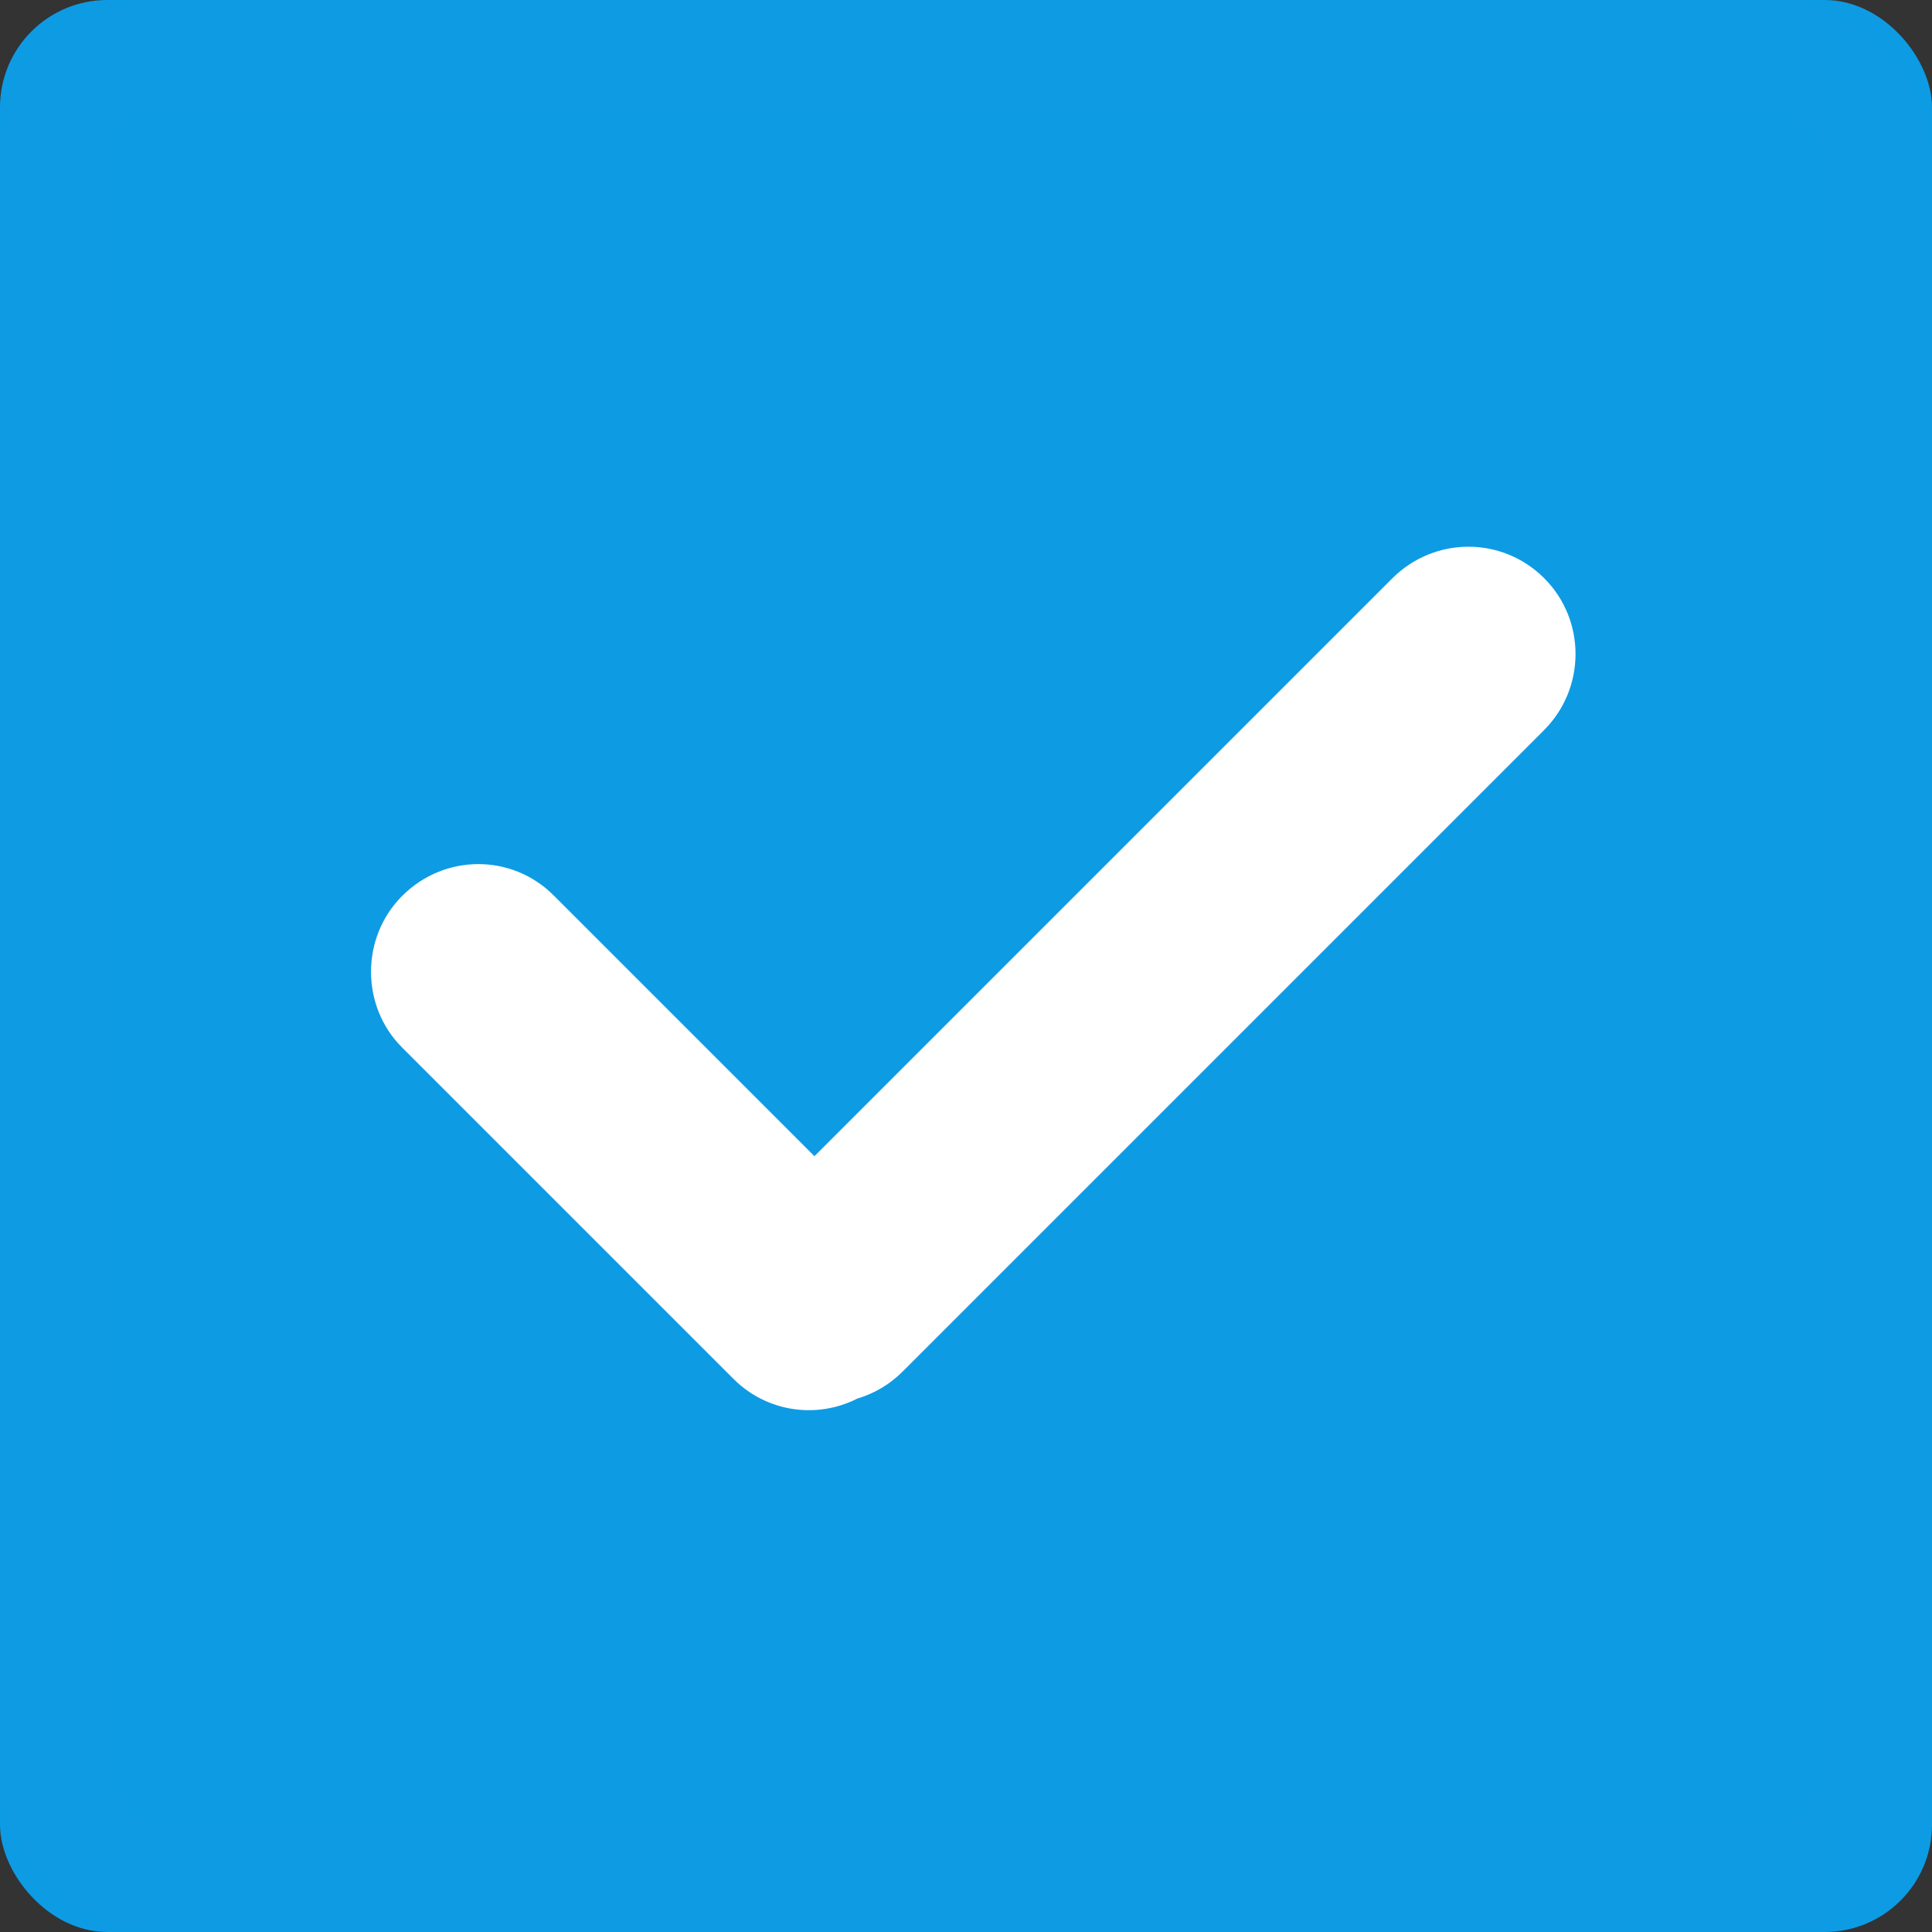 <?xml version="1.0" encoding="UTF-8"?>
<svg width="18px" height="18px" viewBox="0 0 18 18" version="1.1" xmlns="http://www.w3.org/2000/svg" xmlns:xlink="http://www.w3.org/1999/xlink">
    <rect x="0" y="0" width="18" height="18" fill="#333333" stroke="none"/>
    <!-- Generator: Sketch 43.1 (39012) - http://www.bohemiancoding.com/sketch -->
    <title>ic_复选框_选中</title>
    <desc>Created with Sketch.</desc>
    <defs>
        <rect id="path-1" x="0" y="0" width="18" height="18" rx="1"></rect>
    </defs>
    <g id="Symbols" stroke="none" stroke-width="1" fill="none" fill-rule="evenodd">
        <g id="ic_复选框_选中">
            <g>
                <g id="Rectangle-13">
                    <use fill="#0D9BE4" fill-rule="evenodd" xlink:href="#path-1"></use>
                    <rect stroke="#0E9BE4" stroke-width="1" x="0.5" y="0.5" width="17" height="17" rx="1"></rect>
                </g>
                <path d="M7.988,13.03 C8.143,12.984 8.289,12.9 8.411,12.777 L14.385,6.803 C14.776,6.412 14.777,5.777 14.387,5.387 C13.994,4.994 13.363,4.997 12.971,5.389 L7.588,10.772 L5.157,8.341 C4.769,7.953 4.141,7.953 3.748,8.346 C3.357,8.736 3.364,9.376 3.743,9.756 L6.835,12.848 C7.147,13.159 7.613,13.221 7.988,13.03 Z" id="Combined-Shape" fill="#FFFFFF"></path>
            </g>
        </g>
    </g>
</svg>